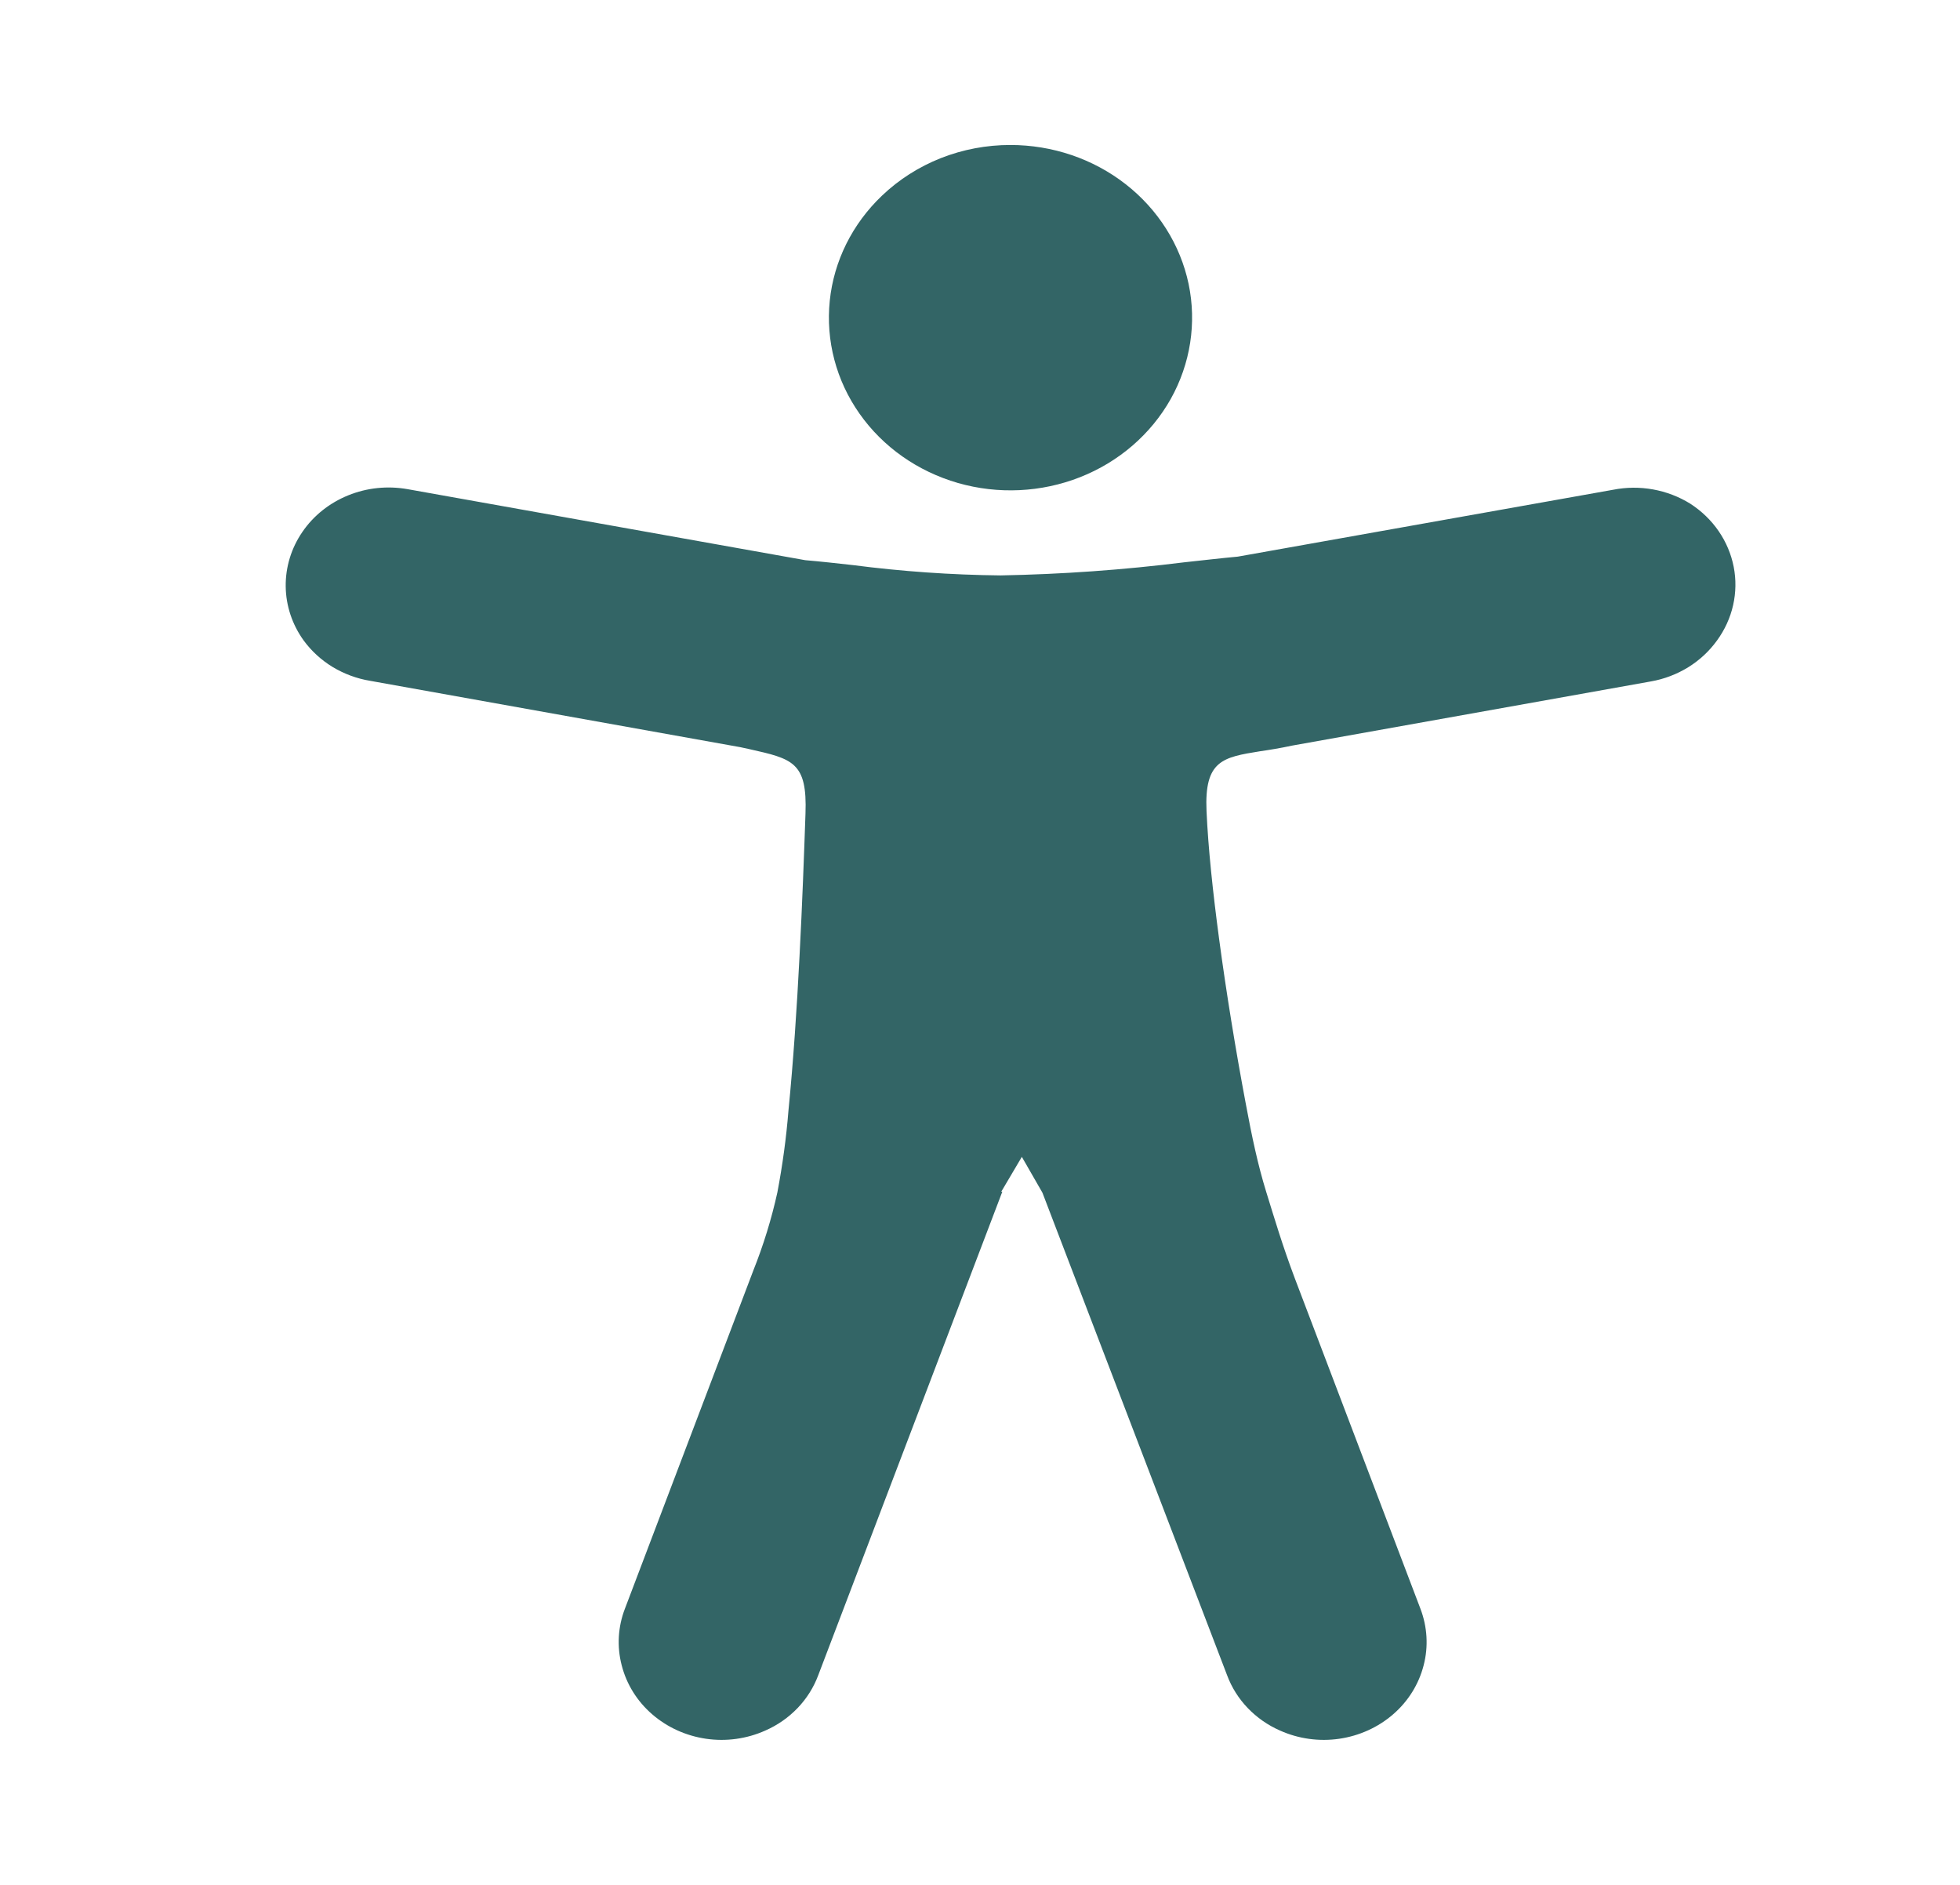 <svg width="26" height="25" viewBox="0 0 26 25" fill="none" xmlns="http://www.w3.org/2000/svg">
<path d="M13.296 15.806L10.854 22.22C10.794 22.381 10.701 22.529 10.58 22.655C10.459 22.781 10.313 22.883 10.15 22.954C9.906 23.063 9.633 23.101 9.366 23.062C9.099 23.023 8.85 22.91 8.651 22.737C8.451 22.564 8.311 22.338 8.247 22.088C8.182 21.839 8.197 21.577 8.29 21.336L9.992 16.854C10.127 16.516 10.234 16.169 10.312 15.816C10.38 15.457 10.43 15.095 10.459 14.732C10.524 14.075 10.571 13.365 10.606 12.682C10.642 12 10.666 11.339 10.685 10.792C10.71 10.109 10.516 10.065 9.94 9.936L9.82 9.91L4.91 9.03C4.733 9.001 4.565 8.938 4.413 8.847C4.262 8.755 4.132 8.636 4.029 8.496C3.876 8.284 3.793 8.034 3.79 7.778C3.787 7.521 3.864 7.269 4.012 7.054C4.159 6.839 4.37 6.671 4.619 6.57C4.867 6.469 5.141 6.441 5.407 6.488L10.682 7.43C10.893 7.448 11.097 7.471 11.313 7.495C11.962 7.579 12.616 7.625 13.271 7.632C14.087 7.617 14.901 7.559 15.71 7.458C15.956 7.432 16.188 7.404 16.419 7.383L21.398 6.496C21.751 6.426 22.119 6.493 22.421 6.68C22.571 6.777 22.699 6.9 22.798 7.044C22.897 7.188 22.965 7.349 22.998 7.518C23.031 7.687 23.028 7.86 22.99 8.028C22.952 8.196 22.879 8.355 22.776 8.496C22.674 8.637 22.545 8.757 22.395 8.85C22.244 8.943 22.076 9.007 21.9 9.038L17.142 9.889C16.984 9.923 16.842 9.946 16.717 9.964C16.22 10.044 15.975 10.086 16.005 10.758C16.027 11.248 16.089 11.834 16.171 12.447C16.267 13.165 16.392 13.928 16.523 14.625C16.608 15.084 16.687 15.453 16.796 15.806C16.905 16.158 17.012 16.519 17.175 16.952L18.842 21.336C18.934 21.577 18.95 21.839 18.885 22.088C18.821 22.338 18.681 22.564 18.481 22.737C18.282 22.91 18.033 23.023 17.766 23.062C17.499 23.101 17.226 23.063 16.982 22.954C16.819 22.883 16.673 22.781 16.552 22.655C16.431 22.529 16.338 22.381 16.278 22.22L13.828 15.819L13.555 15.344L13.282 15.806H13.296ZM13.402 1.923C13.96 1.923 14.5 2.106 14.931 2.442C15.362 2.778 15.657 3.245 15.767 3.765C15.876 4.285 15.792 4.824 15.53 5.292C15.267 5.759 14.843 6.126 14.328 6.329C13.813 6.532 13.24 6.559 12.707 6.406C12.173 6.252 11.712 5.928 11.402 5.487C11.092 5.047 10.953 4.518 11.007 3.99C11.061 3.463 11.306 2.97 11.7 2.595C11.923 2.382 12.188 2.213 12.481 2.097C12.773 1.982 13.086 1.923 13.402 1.923Z" fill="#336566"/>
</svg>
